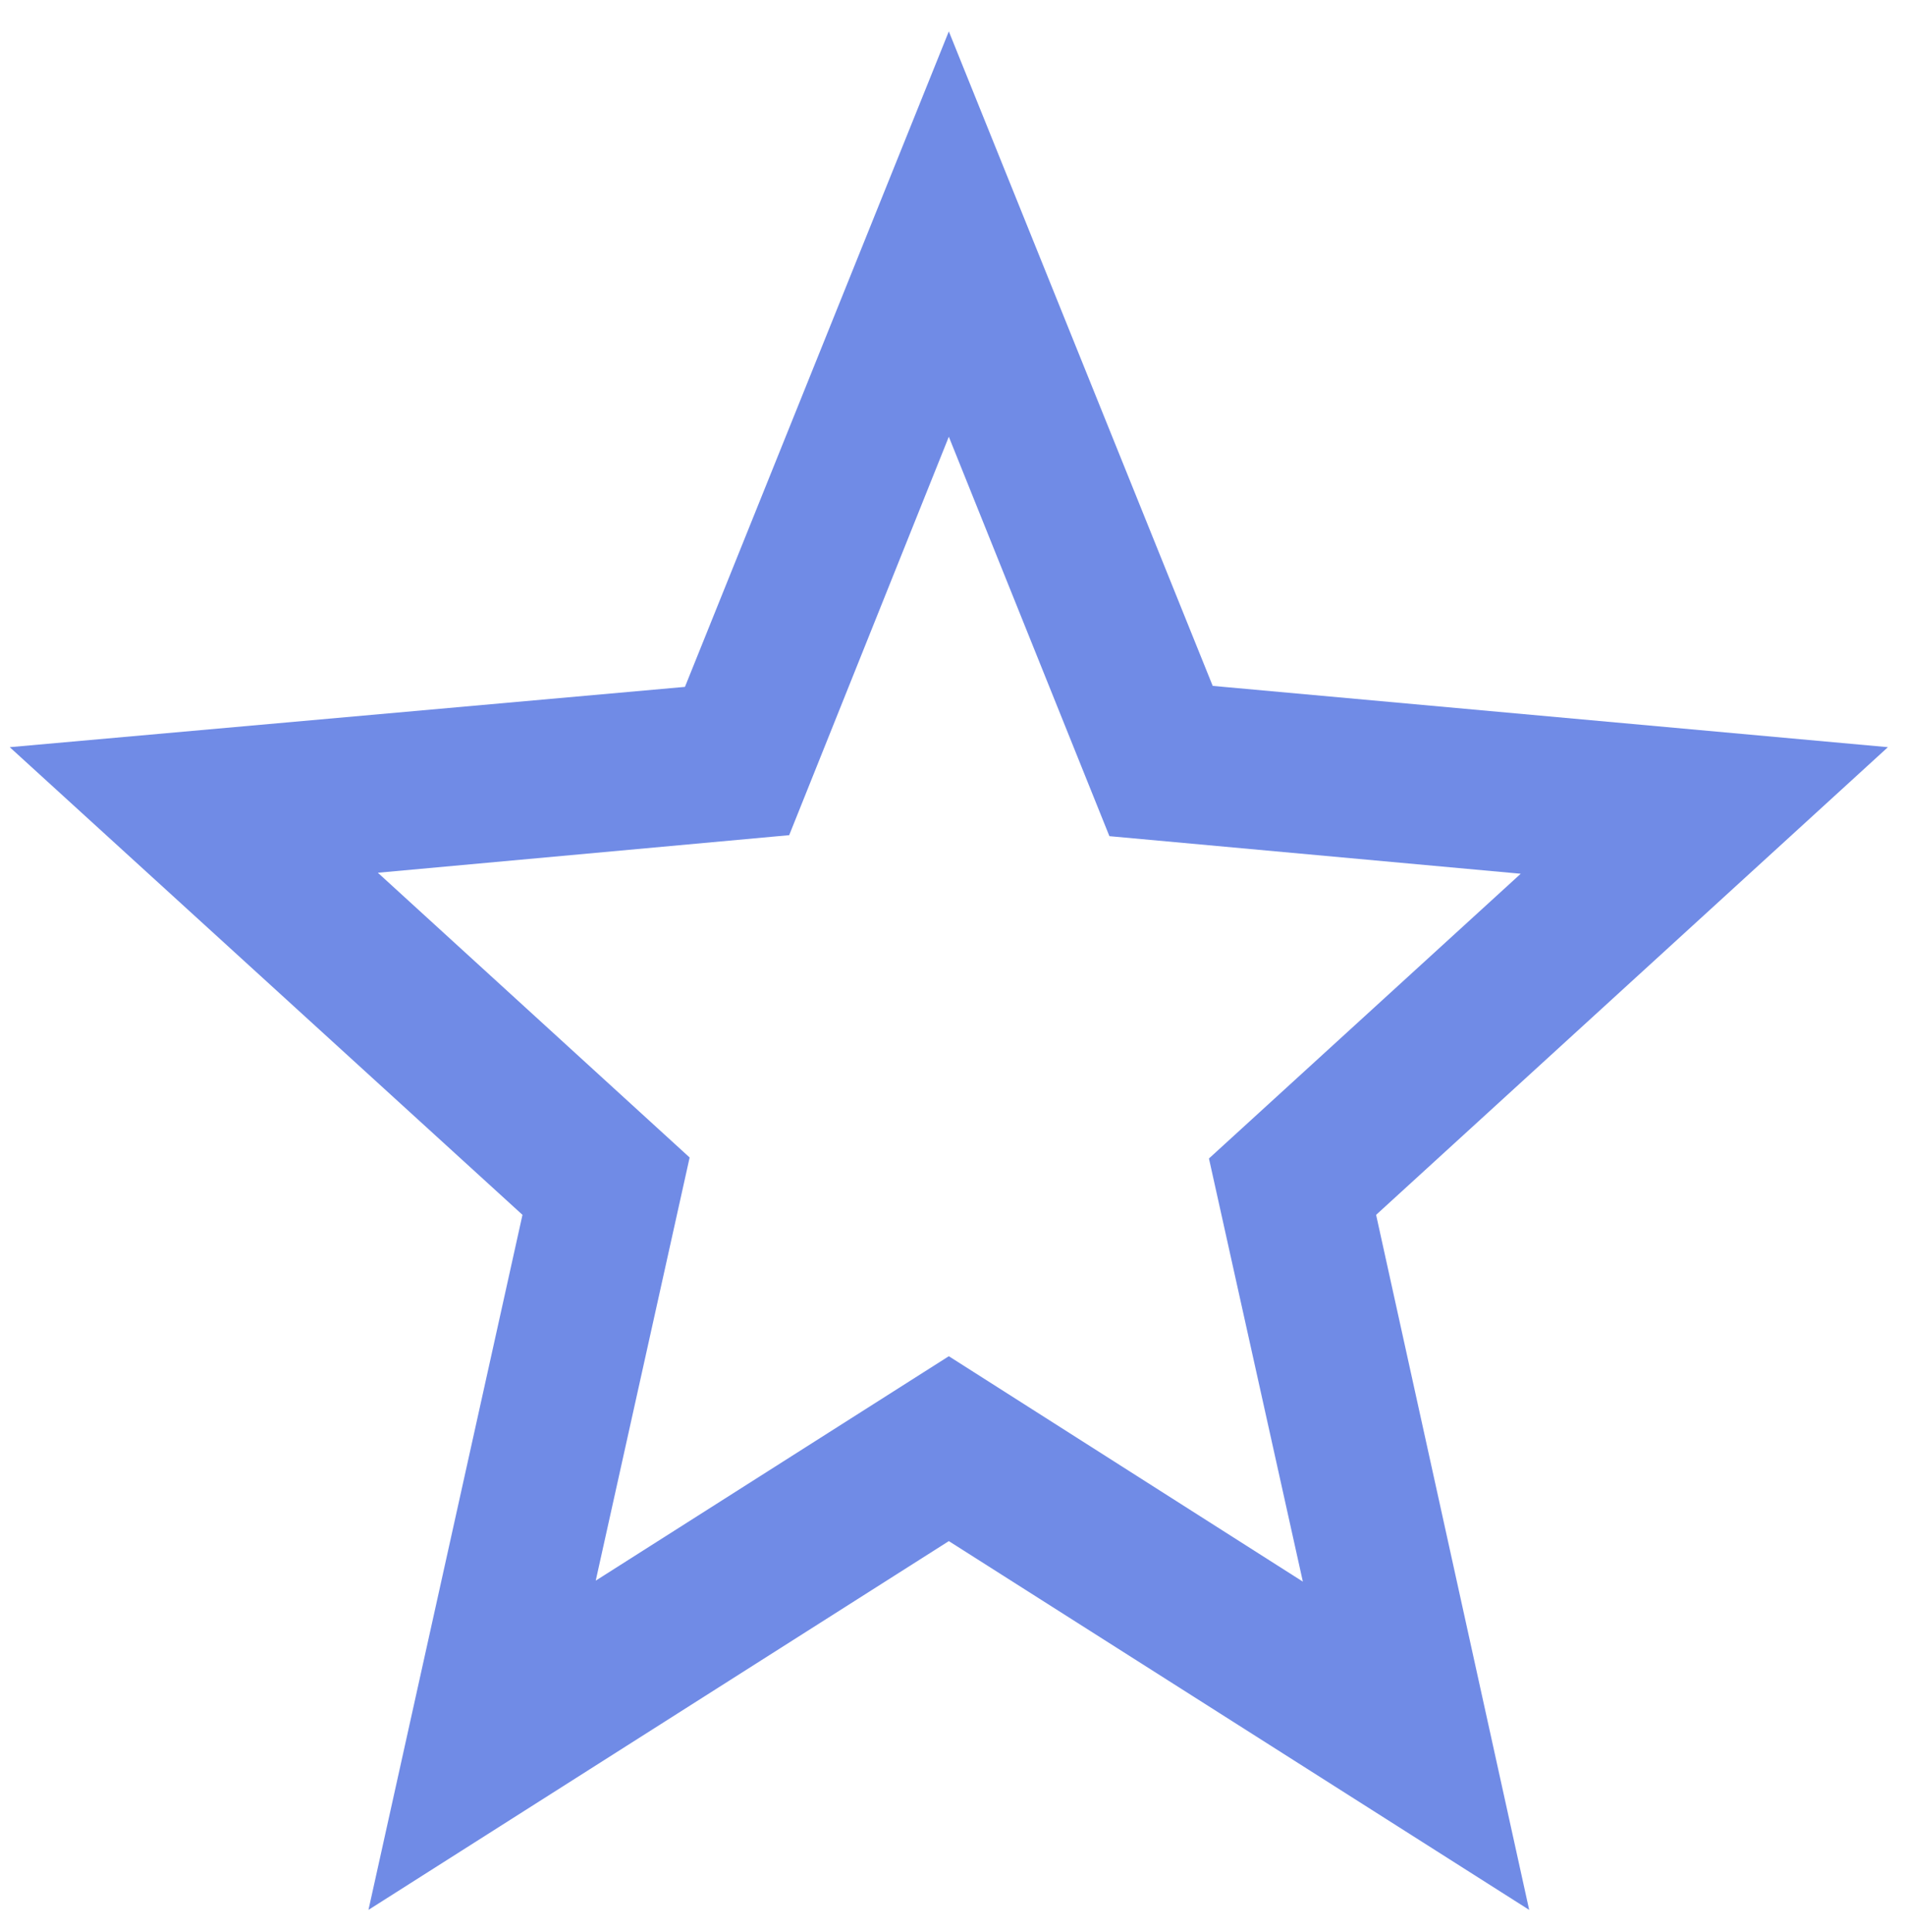 <svg width="71" height="72" viewBox="0 0 71 72" fill="none" xmlns="http://www.w3.org/2000/svg">
<path d="M70.363 27.843L45.198 25.559L35.363 1.17L25.528 25.596L0.363 27.843L19.473 45.27L13.733 71.17L35.363 57.428L56.993 71.17L51.288 45.27L70.363 27.843ZM35.363 50.538L22.203 58.901L25.703 43.133L14.083 32.522L29.413 31.122L35.363 16.275L41.348 31.159L56.678 32.559L45.058 43.17L48.558 58.938L35.363 50.538Z" fill="#708BE6"/>
</svg>
